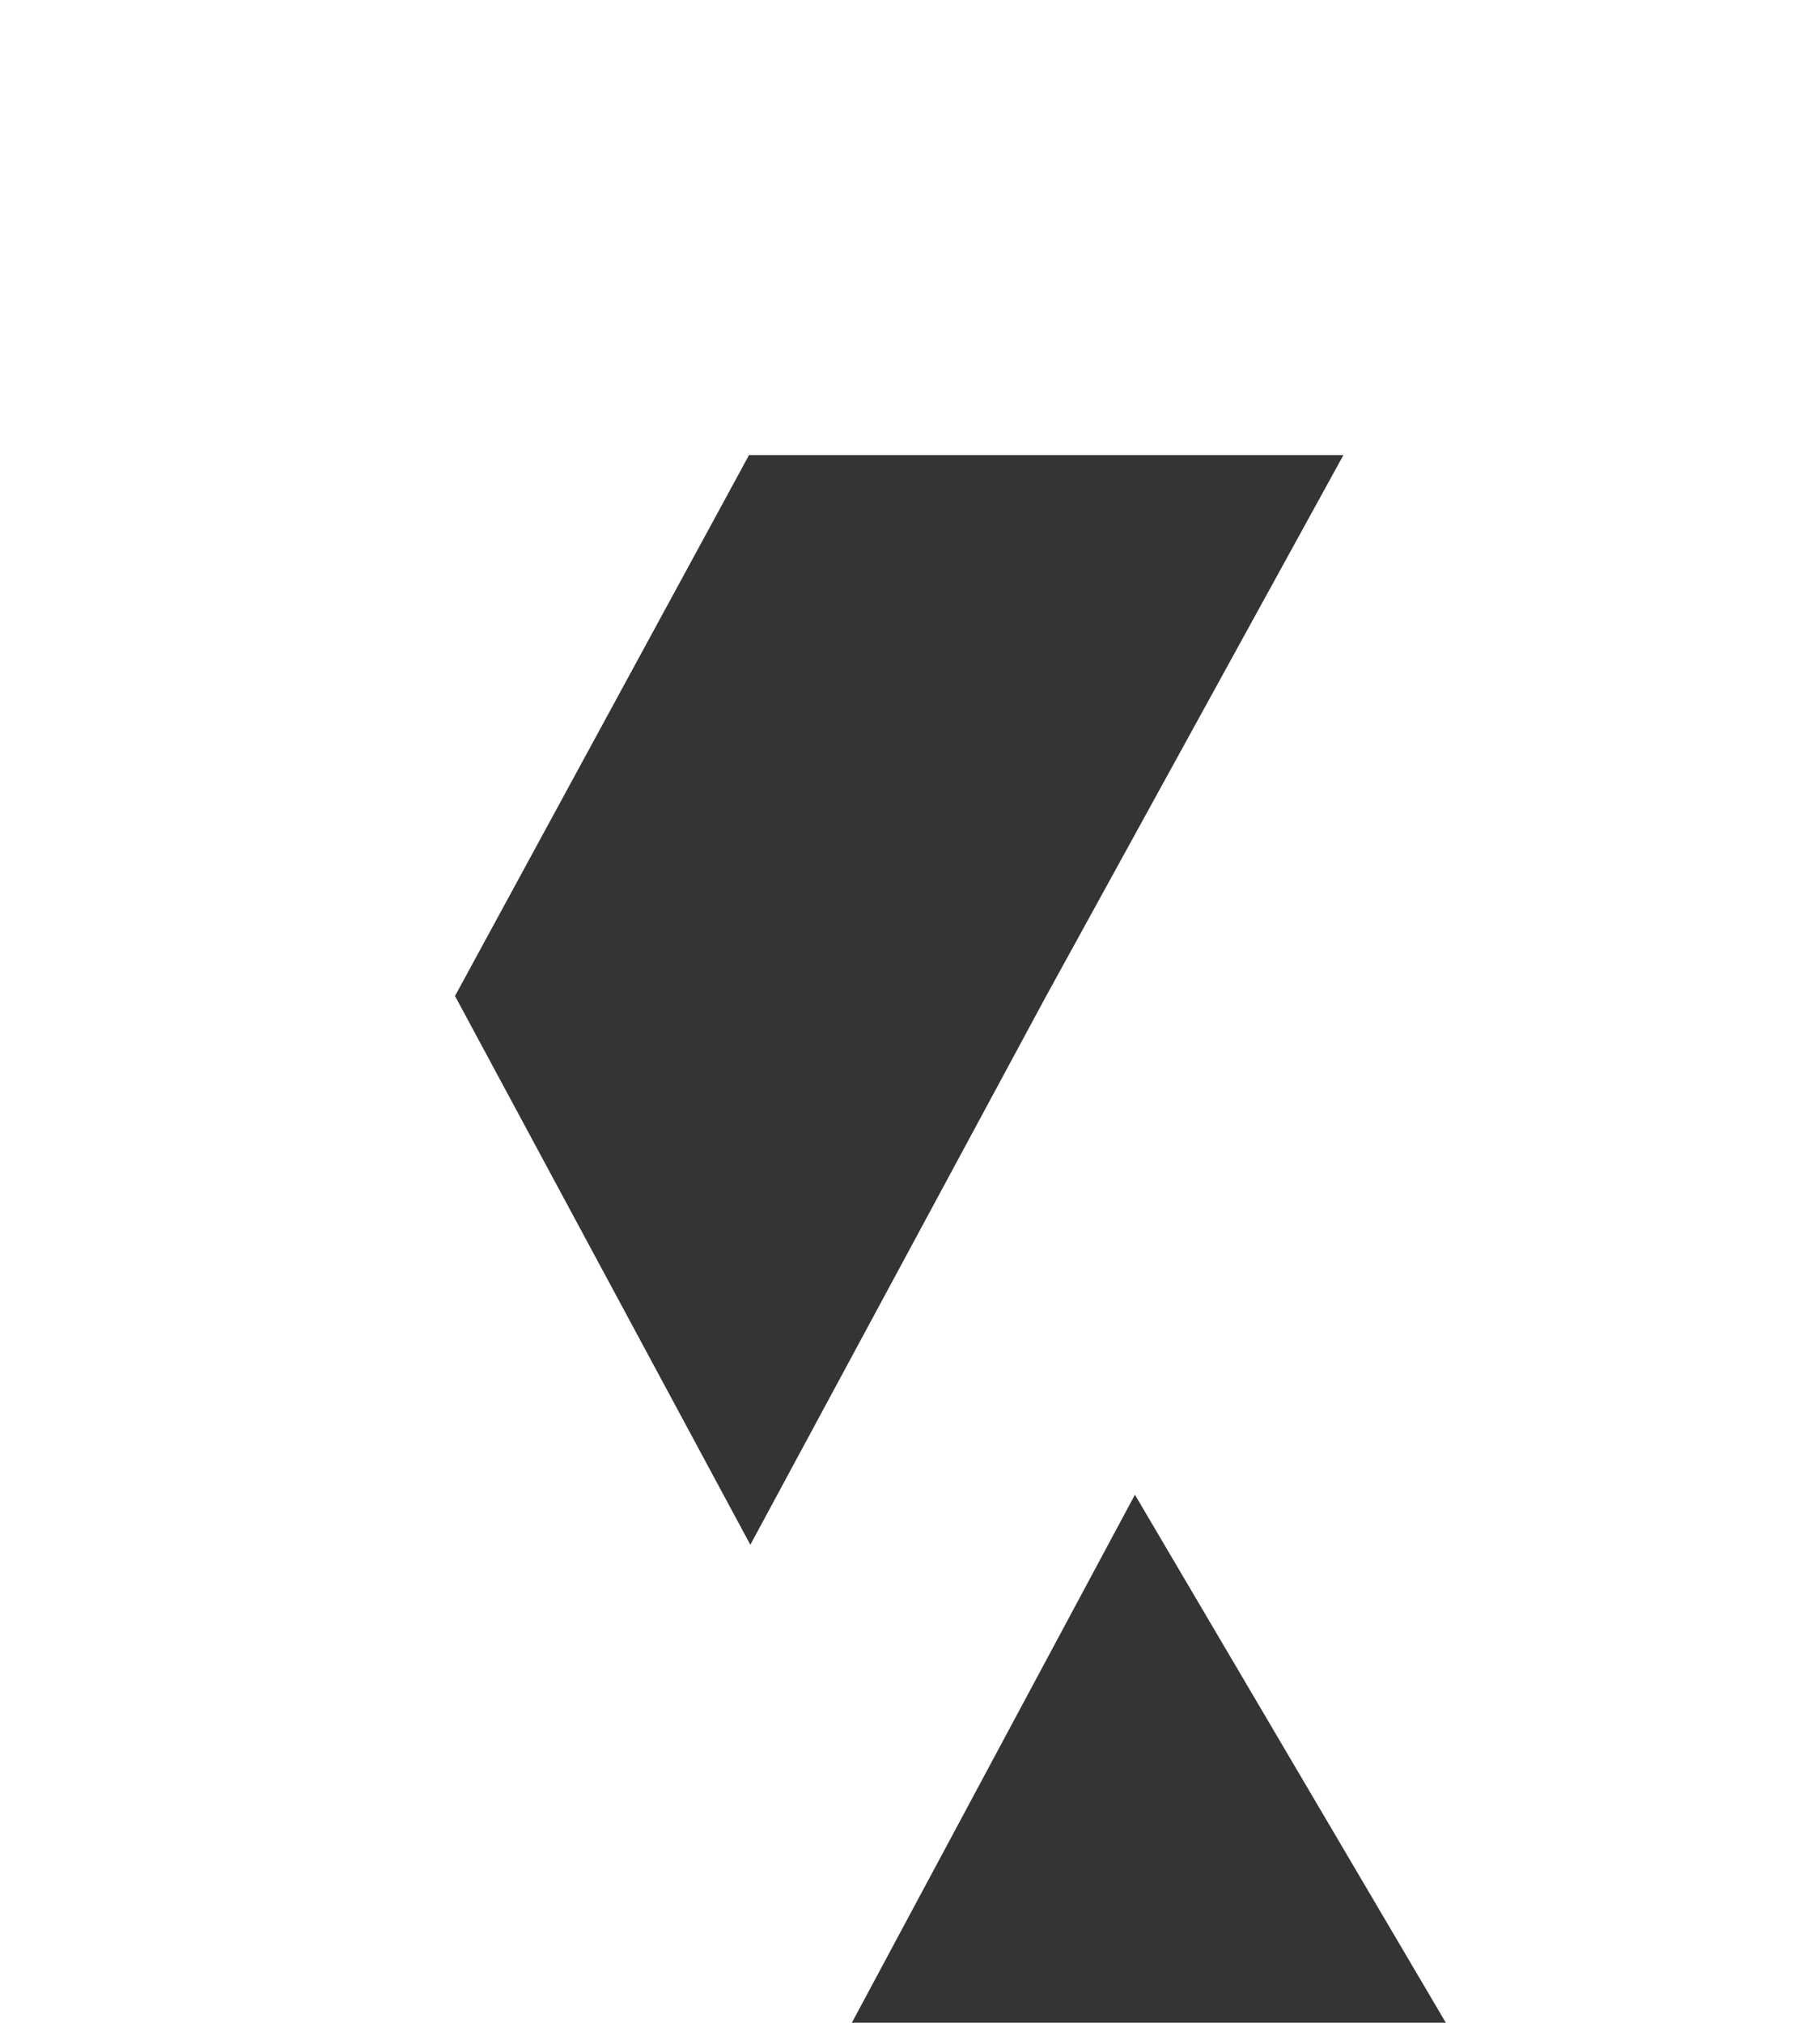<svg width="72" height="80" viewBox="0 0 72 80" fill="none" xmlns="http://www.w3.org/2000/svg">
<g filter="url(#filter0_d_382_5659)">
<path d="M22 42.39L33.684 64.093L45.388 42.39L57.145 21H33.631L22 42.39Z" fill="#343434"/>
</g>
<g filter="url(#filter1_i_382_5659)">
<path d="M57.23 64.051L44.898 43.114L33.67 64.051H57.23Z" fill="#343434"/>
</g>
<defs>
<filter id="filter0_d_382_5659" x="0" y="0" width="71.144" height="79.093" filterUnits="userSpaceOnUse" color-interpolation-filters="sRGB">
<feFlood flood-opacity="0" result="BackgroundImageFix"/>
<feColorMatrix in="SourceAlpha" type="matrix" values="0 0 0 0 0 0 0 0 0 0 0 0 0 0 0 0 0 0 127 0" result="hardAlpha"/>
<feOffset dx="-4" dy="-3"/>
<feGaussianBlur stdDeviation="9"/>
<feComposite in2="hardAlpha" operator="out"/>
<feColorMatrix type="matrix" values="0 0 0 0 0 0 0 0 0 0 0 0 0 0 0 0 0 0 0.11 0"/>
<feBlend mode="normal" in2="BackgroundImageFix" result="effect1_dropShadow_382_5659"/>
<feBlend mode="normal" in="SourceGraphic" in2="effect1_dropShadow_382_5659" result="shape"/>
</filter>
<filter id="filter1_i_382_5659" x="33.67" y="43.114" width="23.561" height="36.937" filterUnits="userSpaceOnUse" color-interpolation-filters="sRGB">
<feFlood flood-opacity="0" result="BackgroundImageFix"/>
<feBlend mode="normal" in="SourceGraphic" in2="BackgroundImageFix" result="shape"/>
<feColorMatrix in="SourceAlpha" type="matrix" values="0 0 0 0 0 0 0 0 0 0 0 0 0 0 0 0 0 0 127 0" result="hardAlpha"/>
<feOffset dy="16"/>
<feGaussianBlur stdDeviation="30"/>
<feComposite in2="hardAlpha" operator="arithmetic" k2="-1" k3="1"/>
<feColorMatrix type="matrix" values="0 0 0 0 0 0 0 0 0 0 0 0 0 0 0 0 0 0 0.19 0"/>
<feBlend mode="normal" in2="shape" result="effect1_innerShadow_382_5659"/>
</filter>
</defs>
</svg>
